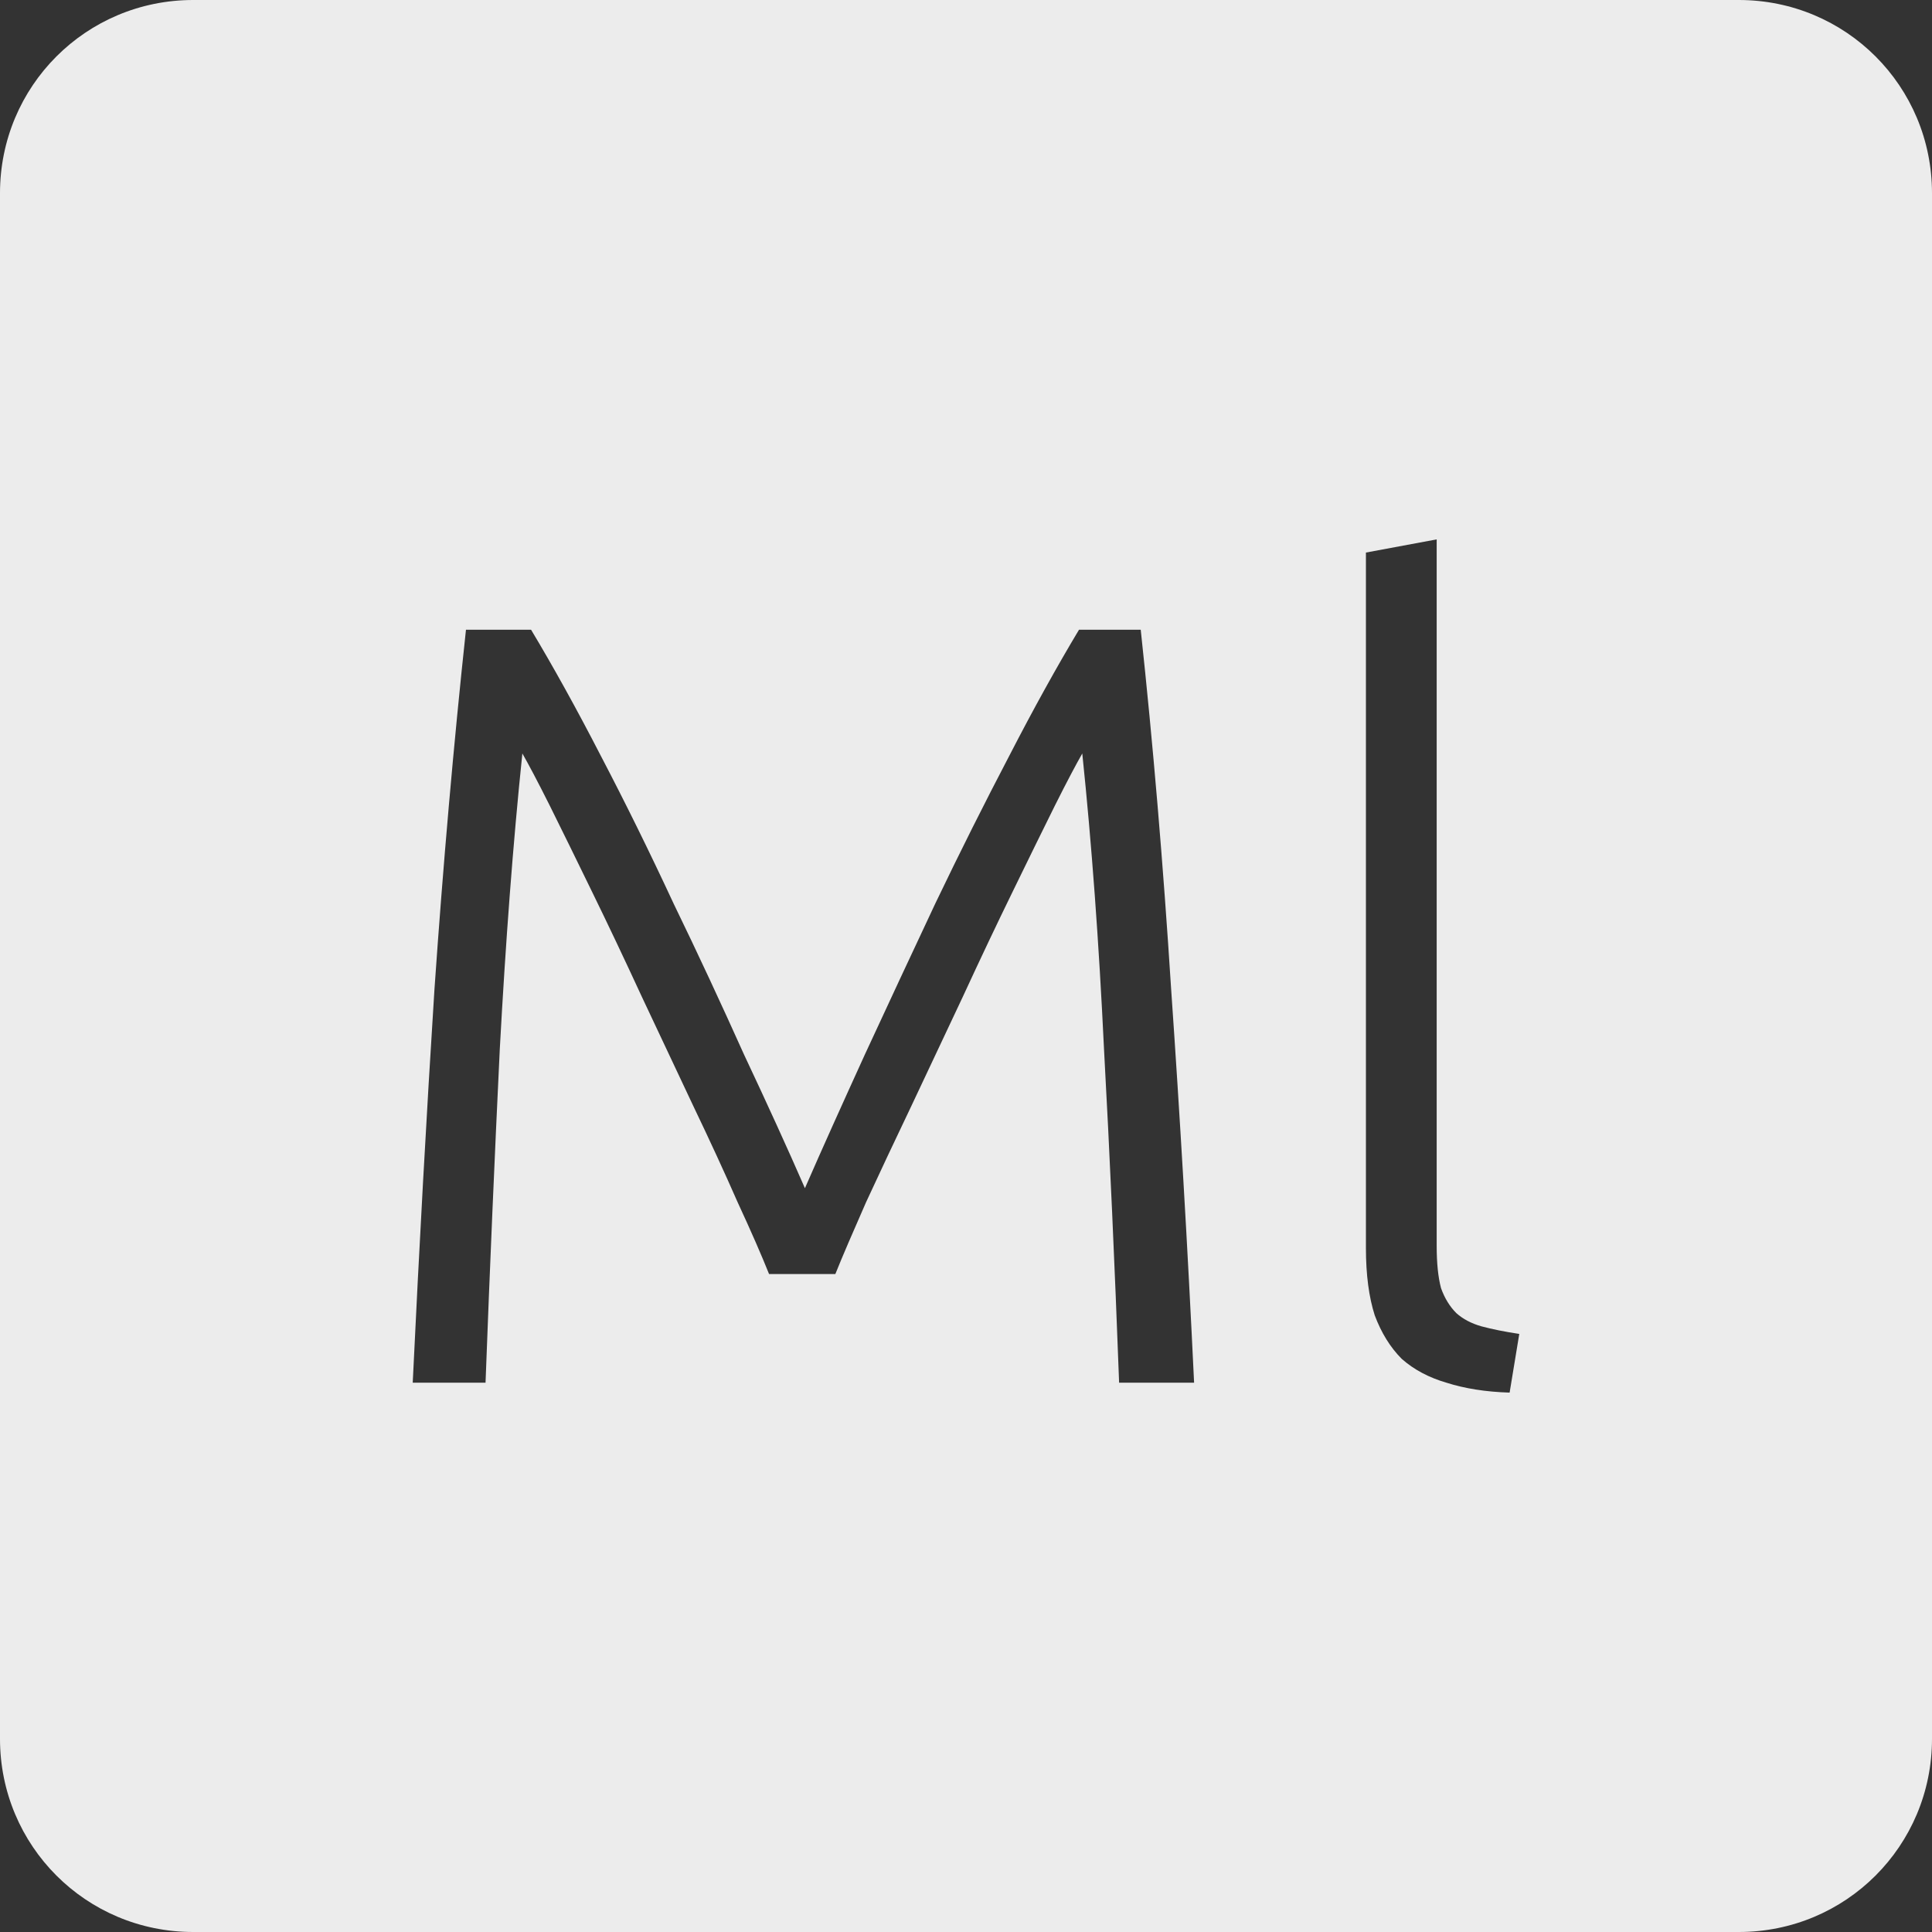 <?xml version="1.0" encoding="UTF-8" standalone="no"?>
<svg
   xmlns:dc="http://purl.org/dc/elements/1.1/"
   xmlns:cc="http://creativecommons.org/ns#"
   xmlns:rdf="http://www.w3.org/1999/02/22-rdf-syntax-ns#"
   xmlns:svg="http://www.w3.org/2000/svg"
   xmlns="http://www.w3.org/2000/svg"
   xmlns:sodipodi="http://sodipodi.sourceforge.net/DTD/sodipodi-0.dtd"
   xmlns:inkscape="http://www.inkscape.org/namespaces/inkscape"
   viewBox="0 0 16 16"
   id="svg2"
   version="1.1"
   inkscape:version="0.91 r13725"
   sodipodi:docname="indicator-keyboard-Ml.svg">
  <rect x="0" y="0" width="16" height="16" fill="#333333" stroke="none"/>
  <defs
     id="defs11" />
  <sodipodi:namedview
     pagecolor="#ffffff"
     bordercolor="#666666"
     borderopacity="1"
     objecttolerance="10"
     gridtolerance="10"
     guidetolerance="10"
     inkscape:pageopacity="0"
     inkscape:pageshadow="2"
     inkscape:window-width="640"
     inkscape:window-height="480"
     id="namedview9"
     showgrid="false"
     inkscape:zoom="14.75"
     inkscape:cx="8"
     inkscape:cy="8"
     inkscape:window-x="65"
     inkscape:window-y="24"
     inkscape:window-maximized="0"
     inkscape:current-layer="svg2" />
  <path
     style="fill:#ececec;fill-opacity:1"
     d="M 1.6 0 C 0.713 2.9605947e-16 0 0.713 0 1.6 L 0 14.4 C 2.9605947e-16 15.287 0.713 16 1.6 16 L 14.4 16 C 15.287 16 16 15.287 16 14.4 L 16 1.6 C 16 0.713 15.287 0 14.4 0 L 1.6 0 z M 11.898 4.467 L 11.898 10.318 C 11.898 10.462 11.91 10.578 11.934 10.668 C 11.964 10.752 12.007 10.821 12.061 10.875 C 12.115 10.923 12.184 10.96 12.268 10.984 C 12.358 11.008 12.462 11.029 12.582 11.047 L 12.502 11.533 C 12.304 11.527 12.129 11.499 11.979 11.451 C 11.835 11.409 11.711 11.344 11.609 11.254 C 11.513 11.158 11.439 11.037 11.385 10.893 C 11.337 10.743 11.312 10.558 11.312 10.336 L 11.312 4.576 L 11.898 4.467 z M 3.859 5.215 L 4.398 5.215 C 4.578 5.515 4.771 5.862 4.975 6.258 C 5.179 6.648 5.38 7.056 5.578 7.482 C 5.782 7.902 5.976 8.32 6.162 8.734 C 6.354 9.142 6.522 9.51 6.666 9.84 C 6.81 9.51 6.976 9.142 7.162 8.734 C 7.354 8.32 7.548 7.902 7.746 7.482 C 7.95 7.056 8.155 6.648 8.359 6.258 C 8.563 5.862 8.756 5.515 8.936 5.215 L 9.447 5.215 C 9.549 6.163 9.633 7.155 9.699 8.193 C 9.771 9.231 9.835 10.317 9.889 11.451 L 9.268 11.451 C 9.232 10.485 9.191 9.565 9.143 8.689 C 9.101 7.807 9.041 6.99 8.963 6.24 C 8.915 6.324 8.838 6.468 8.736 6.672 C 8.634 6.876 8.519 7.113 8.387 7.383 C 8.255 7.653 8.117 7.944 7.973 8.256 C 7.829 8.562 7.687 8.862 7.549 9.156 C 7.411 9.444 7.286 9.711 7.172 9.957 C 7.064 10.203 6.978 10.401 6.918 10.551 L 6.369 10.551 C 6.309 10.401 6.223 10.203 6.109 9.957 C 6.001 9.711 5.878 9.444 5.74 9.156 C 5.602 8.862 5.46 8.562 5.316 8.256 C 5.172 7.944 5.034 7.653 4.902 7.383 C 4.77 7.113 4.655 6.876 4.553 6.672 C 4.451 6.468 4.374 6.324 4.326 6.24 C 4.248 6.99 4.187 7.807 4.139 8.689 C 4.097 9.565 4.057 10.485 4.021 11.451 L 3.418 11.451 C 3.472 10.317 3.532 9.231 3.598 8.193 C 3.67 7.155 3.757 6.163 3.859 5.215 z "
     id="path4" />
</svg>
